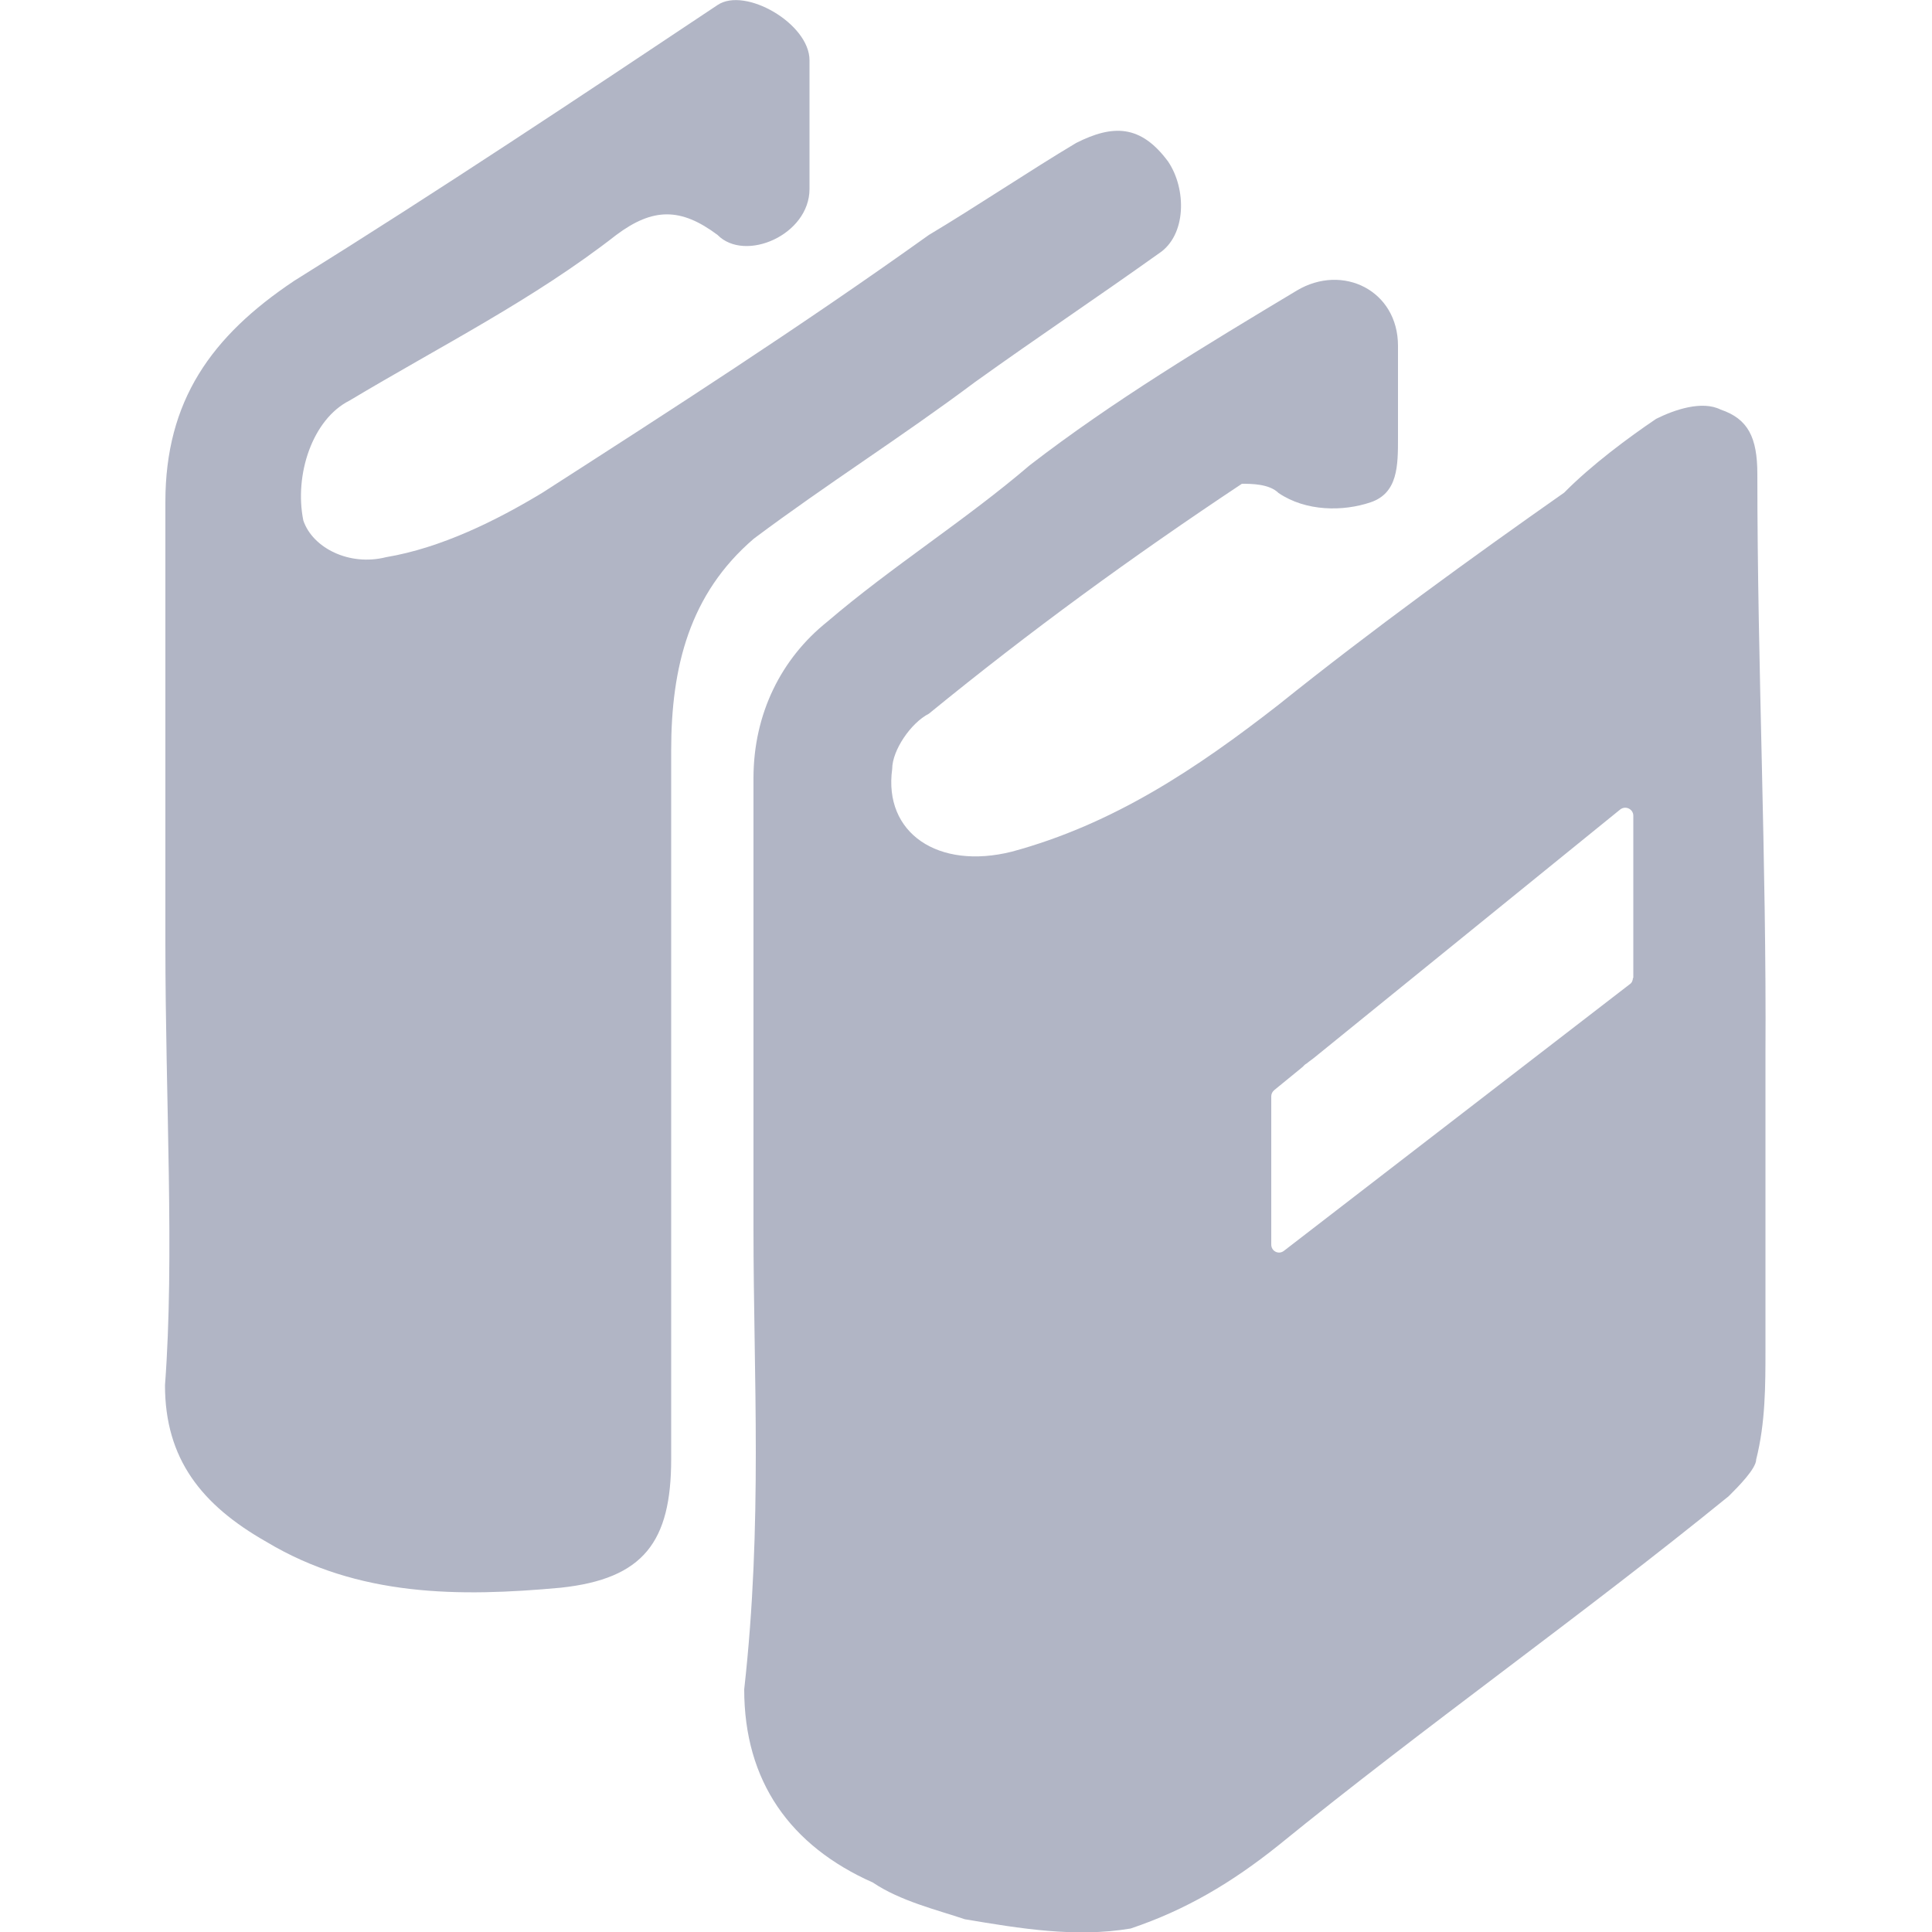 <?xml version="1.0" encoding="utf-8"?>
<!-- Generator: Adobe Illustrator 25.2.3, SVG Export Plug-In . SVG Version: 6.00 Build 0)  -->
<svg version="1.1" id="Layer_1" xmlns="http://www.w3.org/2000/svg" xmlns:xlink="http://www.w3.org/1999/xlink" x="0px" y="0px"
	 viewBox="0 0 50 50" style="enable-background:new 0 0 50 50;" xml:space="preserve">
<style type="text/css">
	.st0{fill:#B1B5C5;}
</style>
<path class="st0" d="M4.28,24.42c0-3.81,0-7.62,0-11.43c0-2.62,1.19-4.29,3.33-5.72C11.43,4.89,15,2.51,18.57,0.13
	c0.71-0.48,2.38,0.48,2.38,1.43c0,1.19,0,2.14,0,3.33s-1.67,1.91-2.38,1.19c-0.95-0.71-1.67-0.71-2.62,0
	c-2.14,1.67-4.52,2.86-6.91,4.29c-0.95,0.48-1.43,1.91-1.19,3.1c0.24,0.71,1.19,1.19,2.14,0.95c1.43-0.24,2.86-0.95,4.05-1.67
	c3.33-2.14,6.67-4.29,10-6.67c1.19-0.71,2.62-1.67,3.81-2.38c0.95-0.48,1.67-0.48,2.38,0.48c0.48,0.71,0.48,1.91-0.24,2.38
	c-1.67,1.19-3.1,2.14-4.76,3.33c-1.91,1.43-3.81,2.62-5.72,4.05c-1.67,1.43-2.14,3.33-2.14,5.48c0,6.19,0,12.38,0,18.34
	c0,2.14-0.71,3.1-2.86,3.33c-2.62,0.24-5.24,0.24-7.62-1.19c-1.67-0.95-2.62-2.14-2.62-4.05C4.52,32.52,4.28,28.47,4.28,24.42z"/>
<path class="st0" d="M45.48,12.27c0-0.95-0.24-1.43-0.95-1.67c-0.48-0.24-1.19,0-1.67,0.24c-0.71,0.48-1.67,1.19-2.38,1.91
	c-2.38,1.67-5,3.57-7.38,5.48c-2.14,1.67-4.29,3.1-6.91,3.81c-1.91,0.48-3.33-0.48-3.1-2.14c0-0.48,0.48-1.19,0.95-1.43
	c2.62-2.14,5.24-4.05,8.1-5.95c0.24,0,0.71,0,0.95,0.24c0.71,0.48,1.67,0.48,2.38,0.24s0.71-0.95,0.71-1.67s0-1.67,0-2.38
	c0-1.43-1.43-2.14-2.62-1.43c-2.38,1.43-4.76,2.86-6.91,4.52c-1.67,1.43-3.57,2.62-5.24,4.05c-1.19,0.95-1.91,2.38-1.91,4.05
	c0,3.81,0,7.62,0,11.67c0,3.81,0.24,7.62-0.24,11.91c0,2.38,1.19,4.05,3.33,5c0.71,0.48,1.67,0.71,2.38,0.95
	c1.43,0.24,2.86,0.48,4.29,0.24c1.43-0.48,2.62-1.19,3.81-2.14c3.81-3.1,7.86-5.95,11.67-9.05c0.24-0.24,0.71-0.71,0.71-0.95
	c0.24-0.95,0.24-1.91,0.24-2.86c0-2.62,0-5,0-7.62C45.72,22.28,45.48,17.27,45.48,12.27z M42.26,25.31c0,0.06-0.03,0.13-0.08,0.16
	l-8.95,6.9c-0.14,0.11-0.33,0.01-0.33-0.16v-3.84c0-0.06,0.03-0.12,0.08-0.16l0.71-0.58c0.05-0.04,0.07-0.08,0.13-0.11
	c0.07-0.06,0.15-0.11,0.22-0.17l7.89-6.4c0.14-0.11,0.34-0.01,0.34,0.16V25.31z"/>
</svg>

